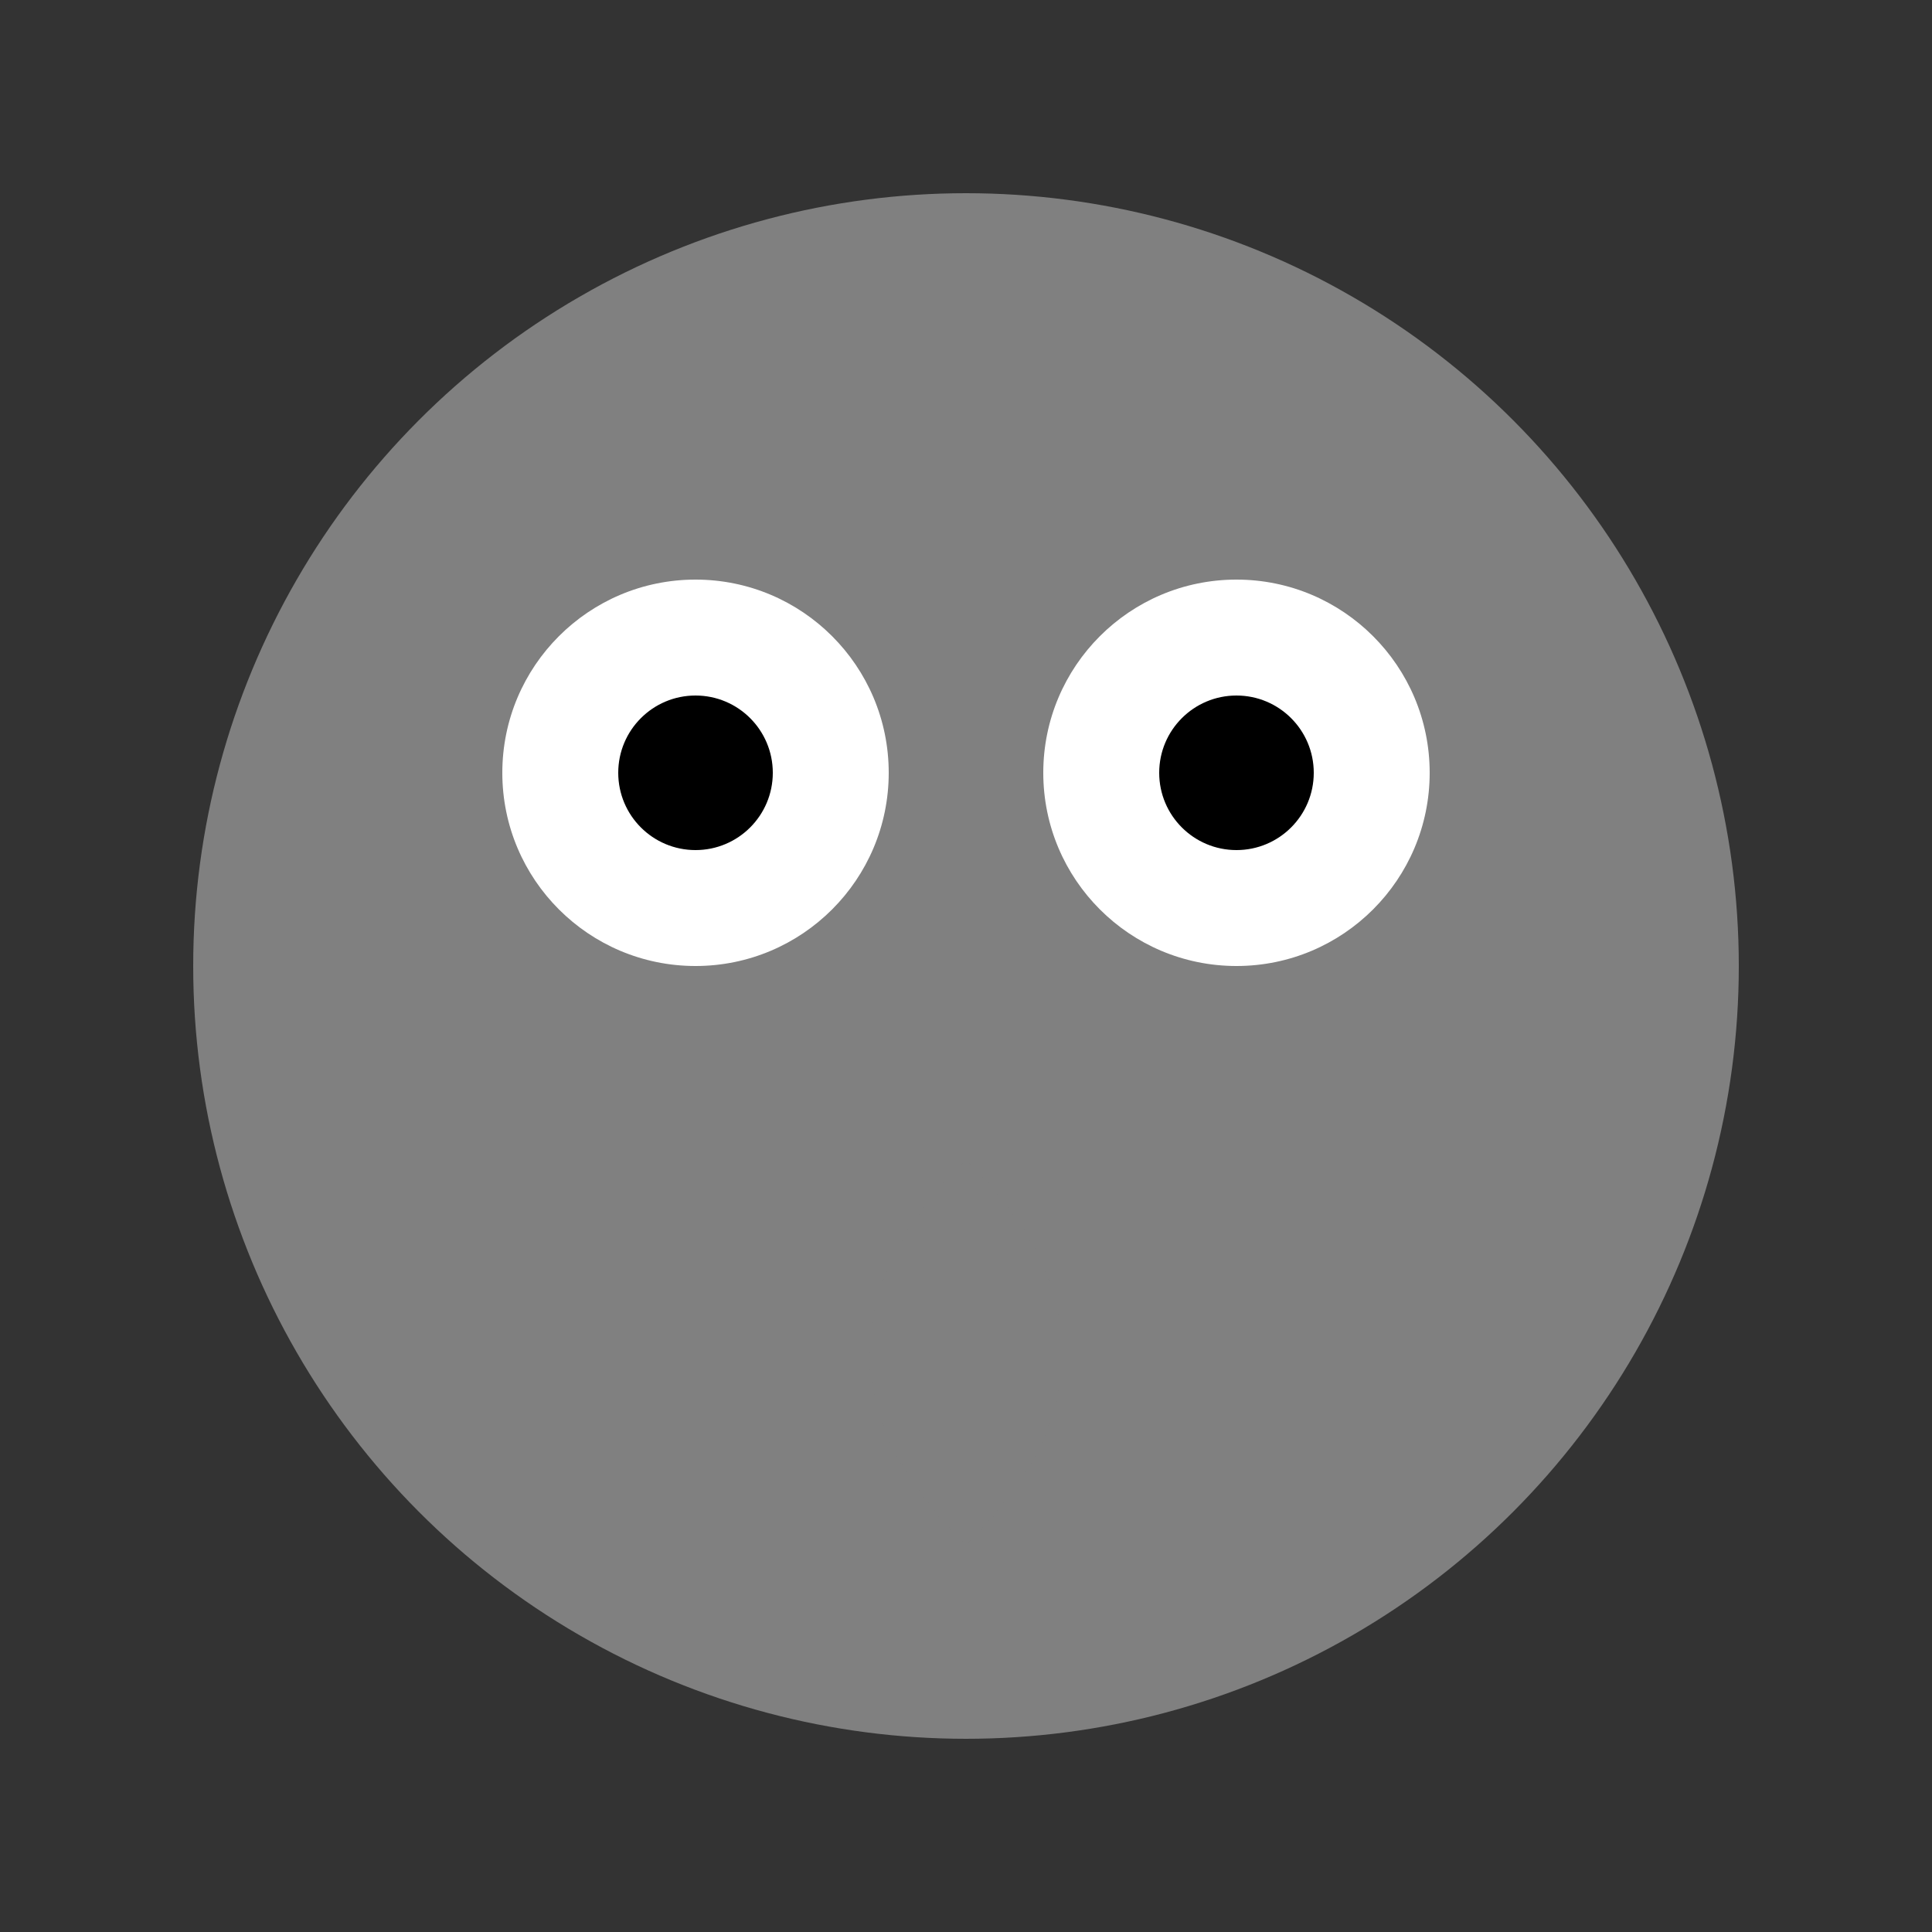 <svg xmlns="http://www.w3.org/2000/svg" viewBox="0 0 50 50">
    <rect x="0" y="0" width="50" height="50" fill="#333333" stroke="none"/>
    <circle cx="25" cy="25" r="20" fill="#808080" />
    <circle cx="18" cy="20" r="5" fill="#ffffff" />
    <circle cx="32" cy="20" r="5" fill="#ffffff" />
    <circle cx="18" cy="20" r="2" fill="#000000" />
    <circle cx="32" cy="20" r="2" fill="#000000" />
    <path d="M 25 30 Q 30 35 25 40 Q 20 35 25 30" fill="#808080" />
</svg>